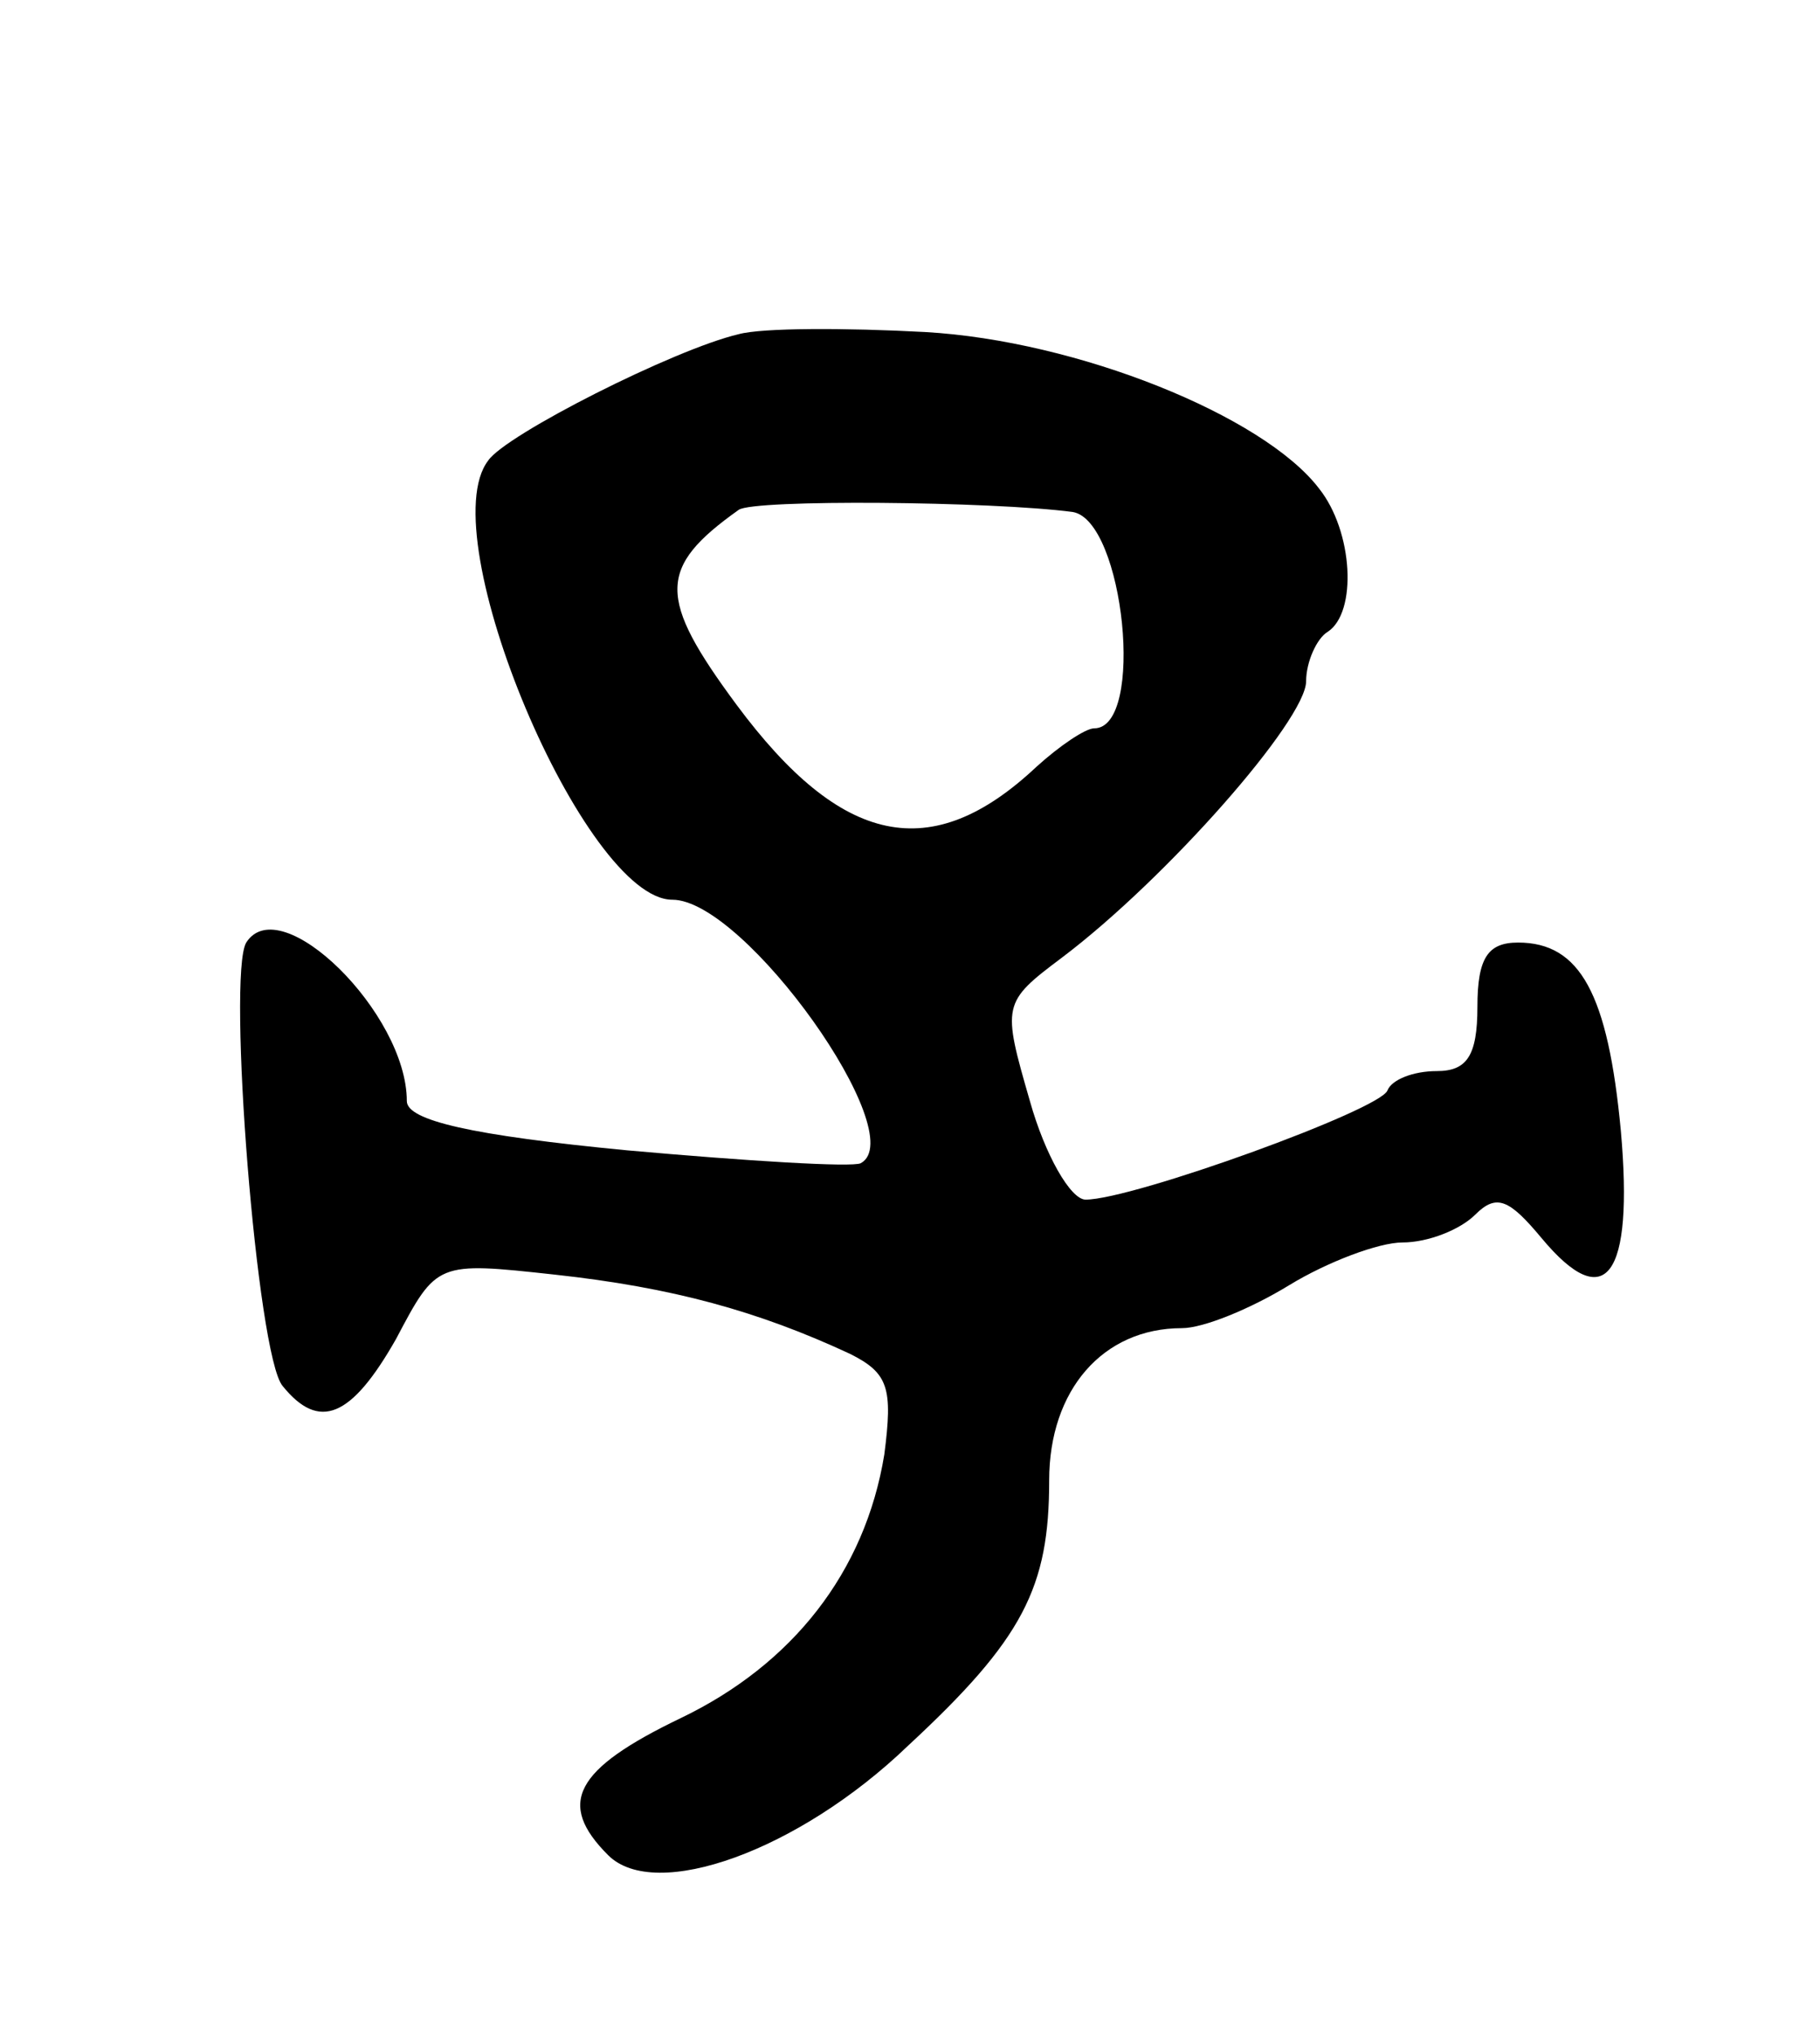 <svg version="1.0" xmlns="http://www.w3.org/2000/svg"
 width="85pt" height="95pt" viewBox="0 0 85 95"
 preserveAspectRatio="xMidYMid meet">
<g transform="translate(0,95) scale(0.1,-0.1)"
fill="#000000" stroke="none">
<path d="M345 794 c-30 -7 -109 -47 -117 -59 -27 -35 45 -205 86 -205 34 0
112 -110 88 -123 -4 -2 -53 1 -109 6 -73 7 -103 14 -103 23 0 41 -59 99 -75
74 -9 -15 5 -193 17 -207 17 -21 32 -15 53 22 19 36 19 36 74 30 55 -6 95 -17
138 -37 18 -9 20 -16 16 -47 -9 -55 -43 -98 -95 -123 -50 -24 -58 -40 -34 -64
22 -22 89 2 140 51 54 50 66 74 66 124 0 42 25 71 62 71 10 0 32 9 50 20 18
11 42 20 53 20 12 0 27 6 34 13 10 10 16 7 31 -11 30 -36 43 -18 37 50 -6 64
-19 88 -48 88 -14 0 -19 -7 -19 -30 0 -23 -5 -30 -19 -30 -11 0 -21 -4 -23 -9
-3 -9 -119 -51 -141 -51 -7 0 -19 21 -26 46 -13 45 -13 46 15 67 49 37 114
111 114 129 0 9 5 20 10 23 14 9 12 47 -4 67 -26 34 -113 69 -184 73 -37 2
-76 2 -87 -1z m156 -83 c24 -4 34 -101 10 -101 -4 0 -16 -8 -27 -18 -49 -46
-91 -37 -140 29 -37 50 -37 64 1 91 7 5 118 4 156 -1z"/>
</g>
</svg>
